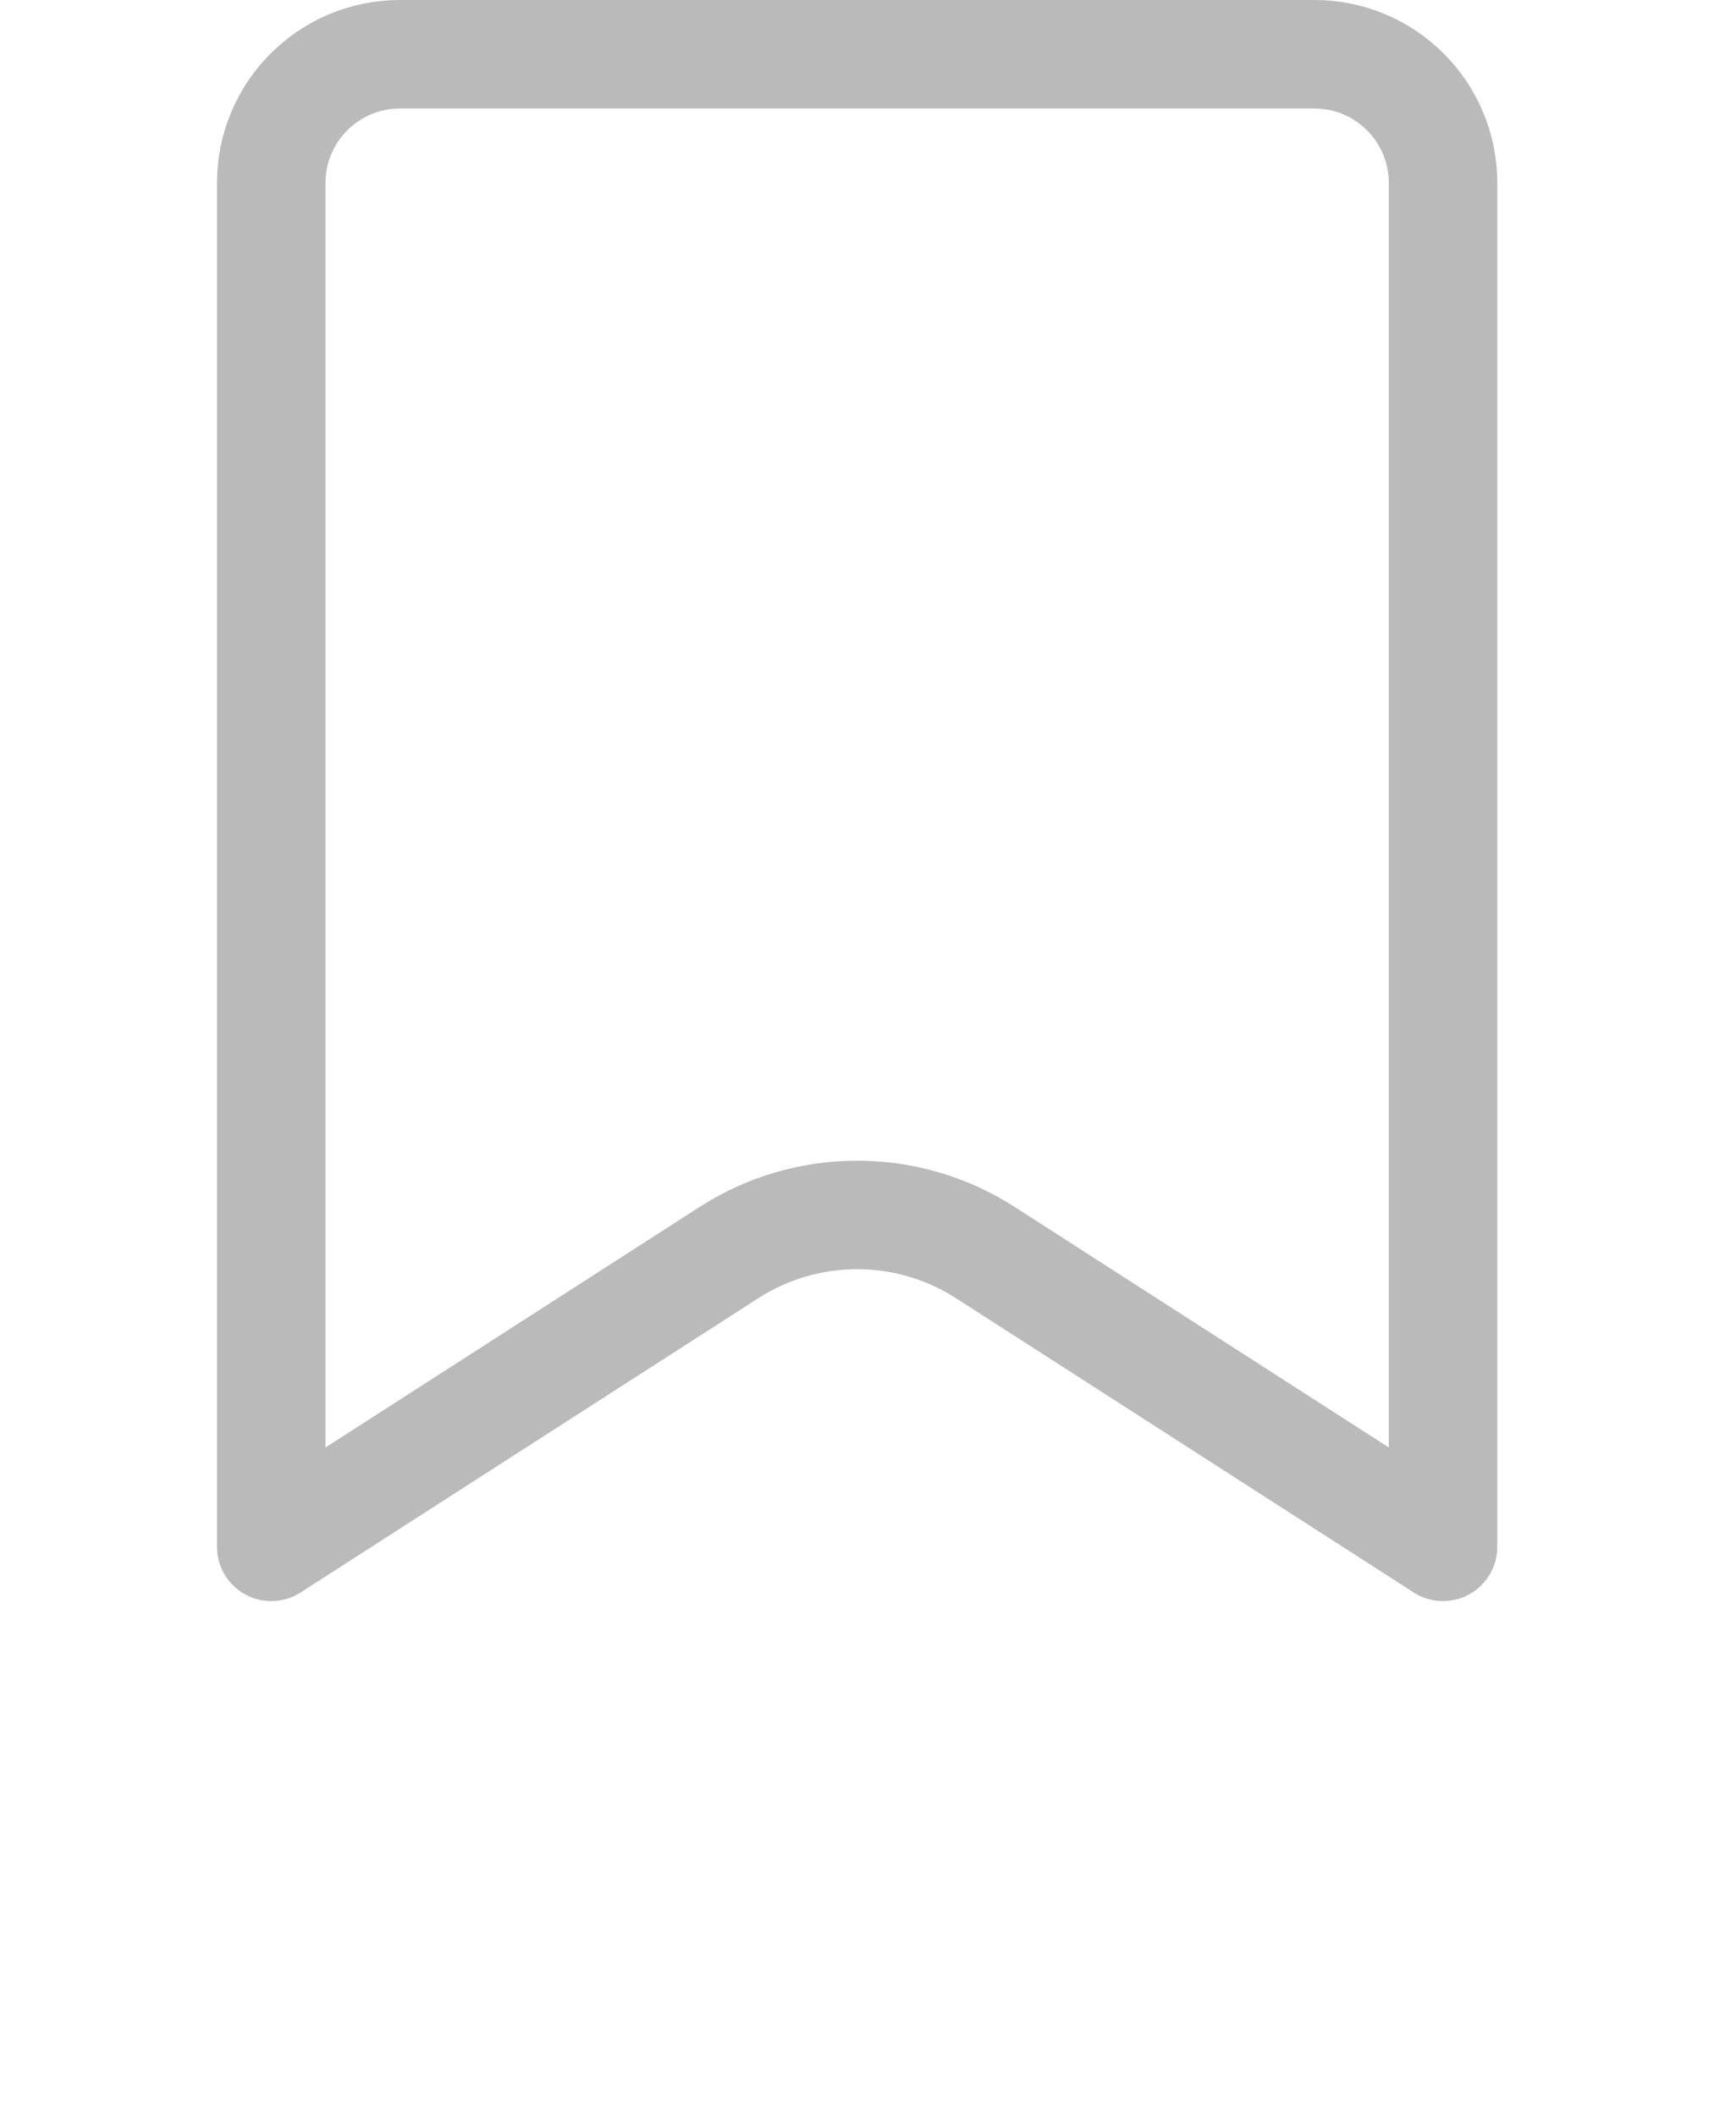 <svg width="32" height="39" viewBox="0 0 32 39" fill="none" xmlns="http://www.w3.org/2000/svg">
<g filter="url(#filter0_d_8_909)">
<path d="M13.436 23.088L5 28.511V3.371C5 2.062 6.062 1 7.371 1H24.229C25.538 1 26.6 2.062 26.6 3.371V28.511L18.164 23.088C18.164 23.088 18.164 23.088 18.164 23.088C16.724 22.162 14.876 22.162 13.436 23.088Z" stroke="#BABABA" stroke-width="2" stroke-linecap="round" stroke-linejoin="round"/>
</g>
<defs>
</defs>
</svg>
